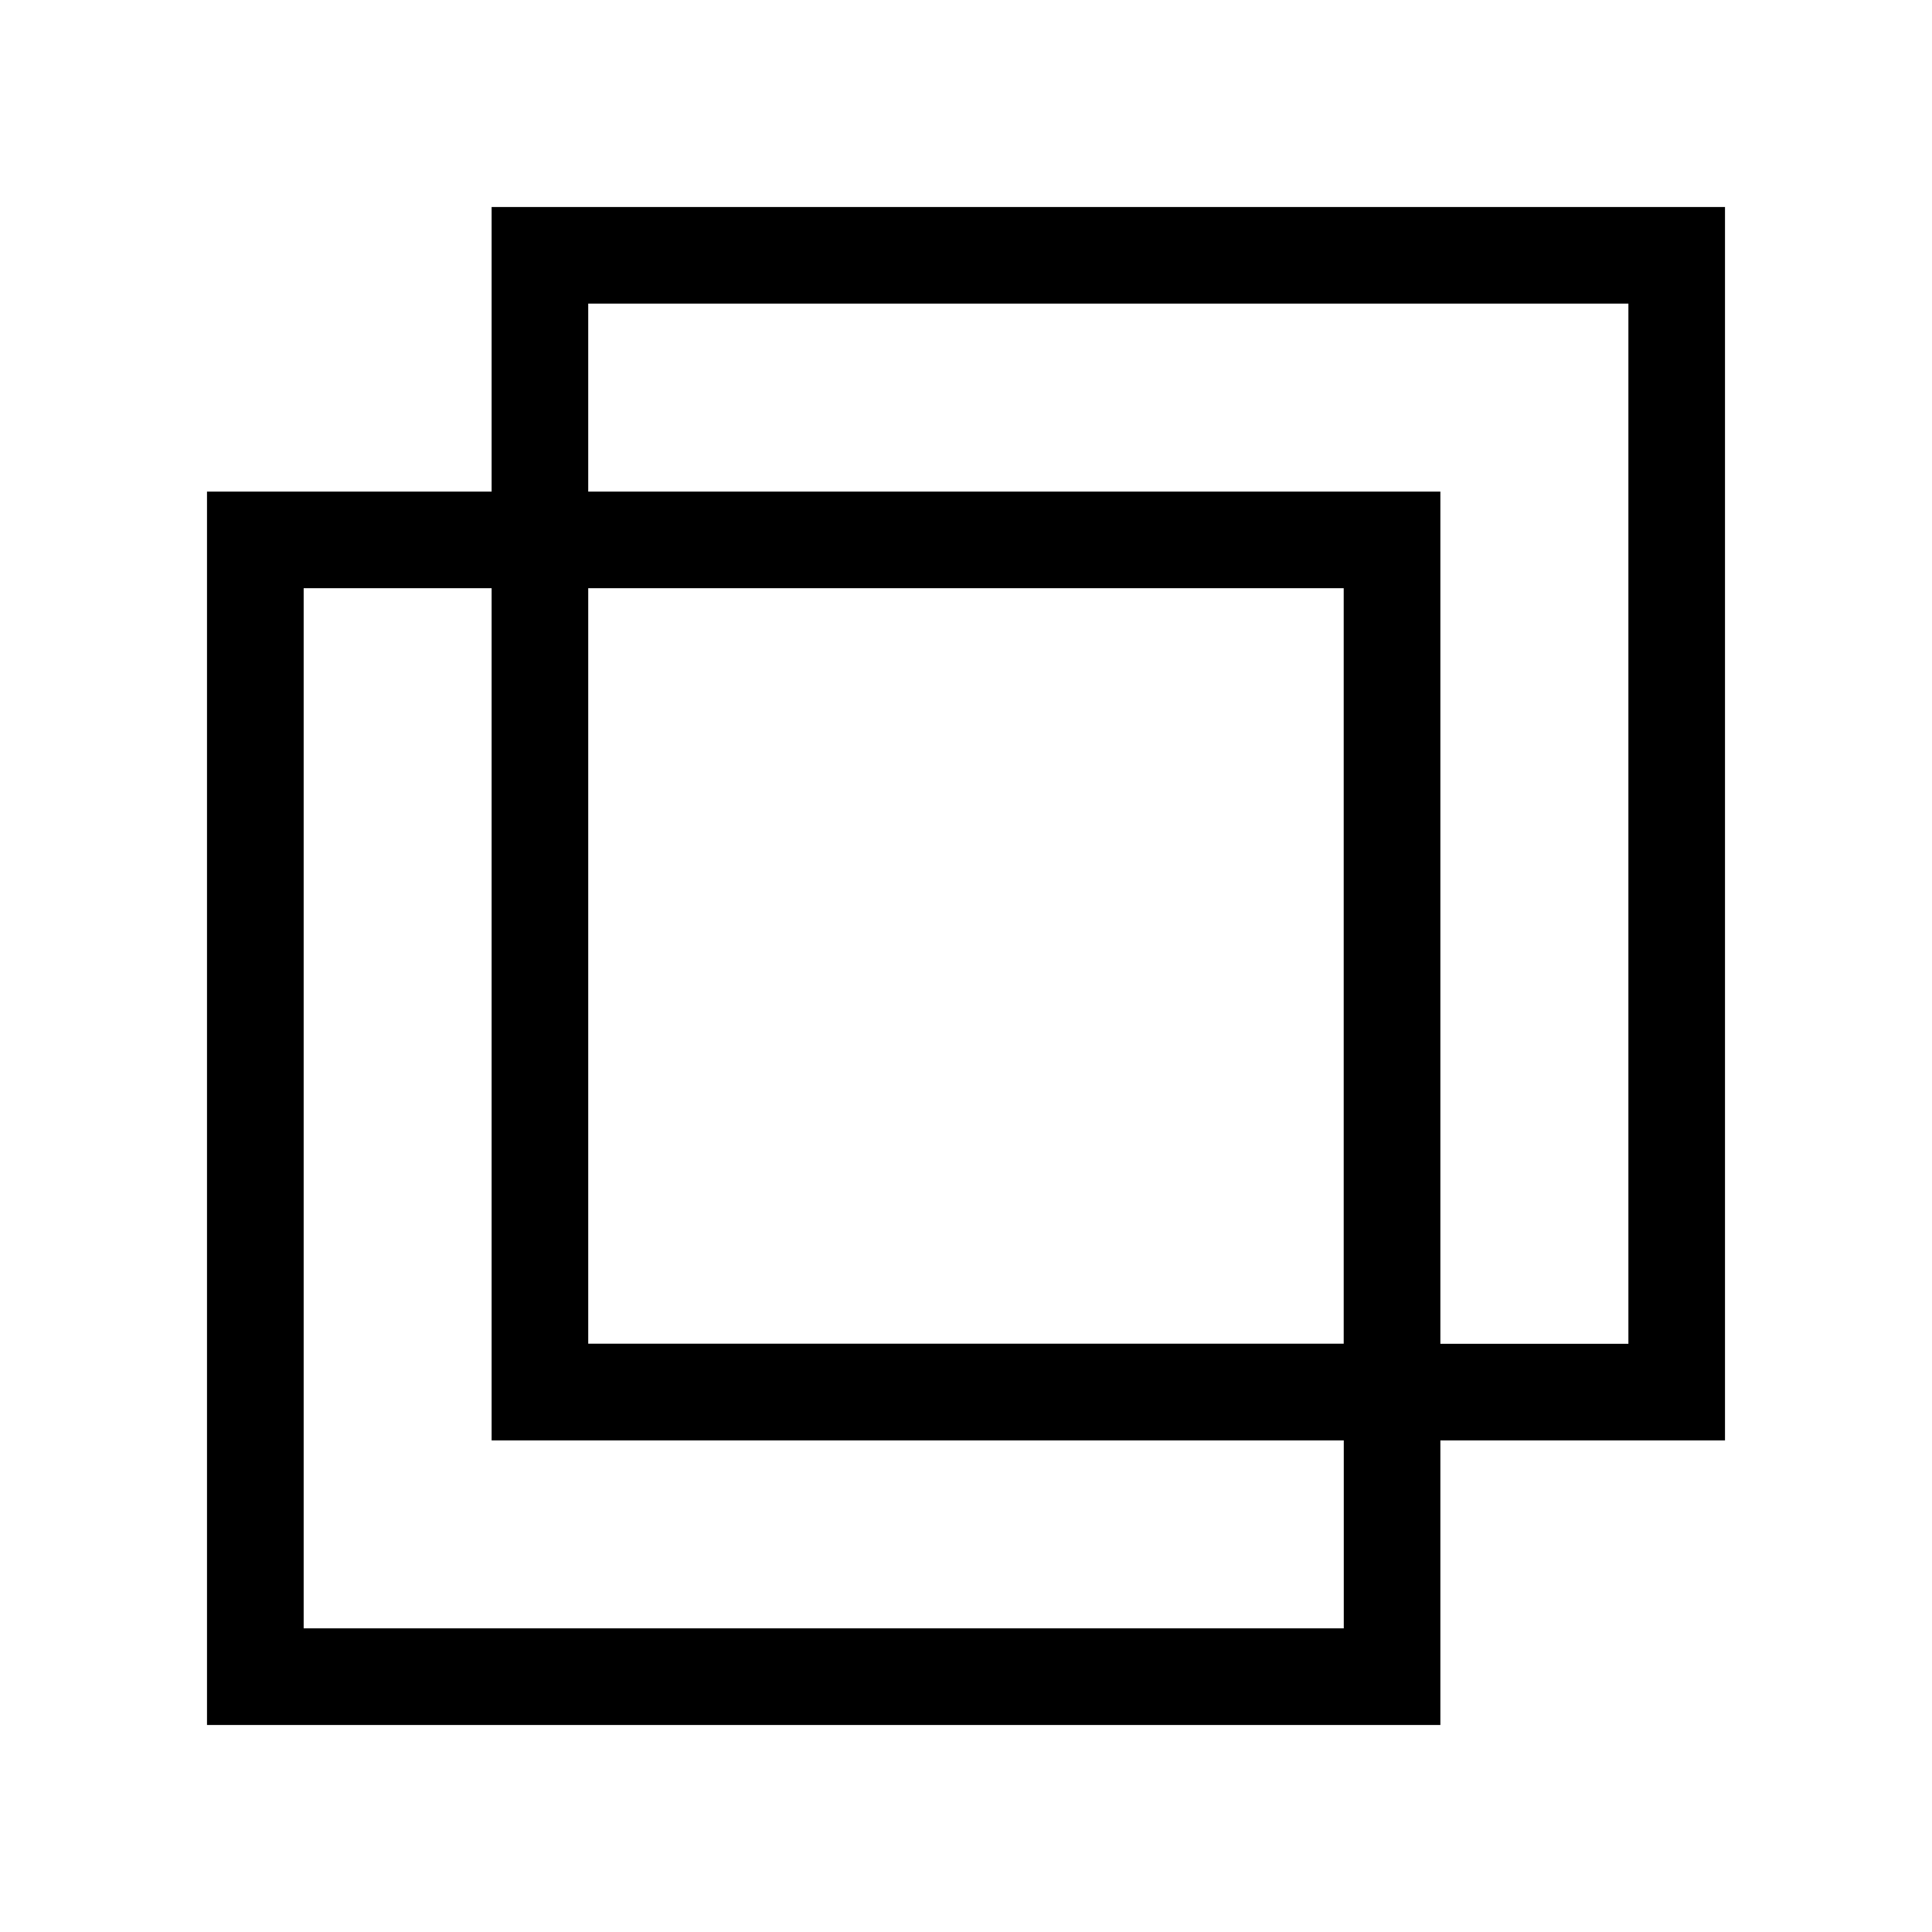 <!-- Generated by IcoMoon.io -->
<svg version="1.1" xmlns="http://www.w3.org/2000/svg" width="28" height="28" viewBox="0 0 28 28">
<title>open_in_new</title>
<path d="M7.125 3v4.125h-4.125v17.875h17.875v-4.125h4.125v-17.875h-17.875zM8.525 4.4h15.075v15.075h-2.725v-12.35h-12.35v-2.725zM8.525 19.474v-10.949h10.949v10.949h-10.949zM4.401 8.525h2.724v12.35h12.35v2.724h-15.074v-15.074z"></path>
</svg>
